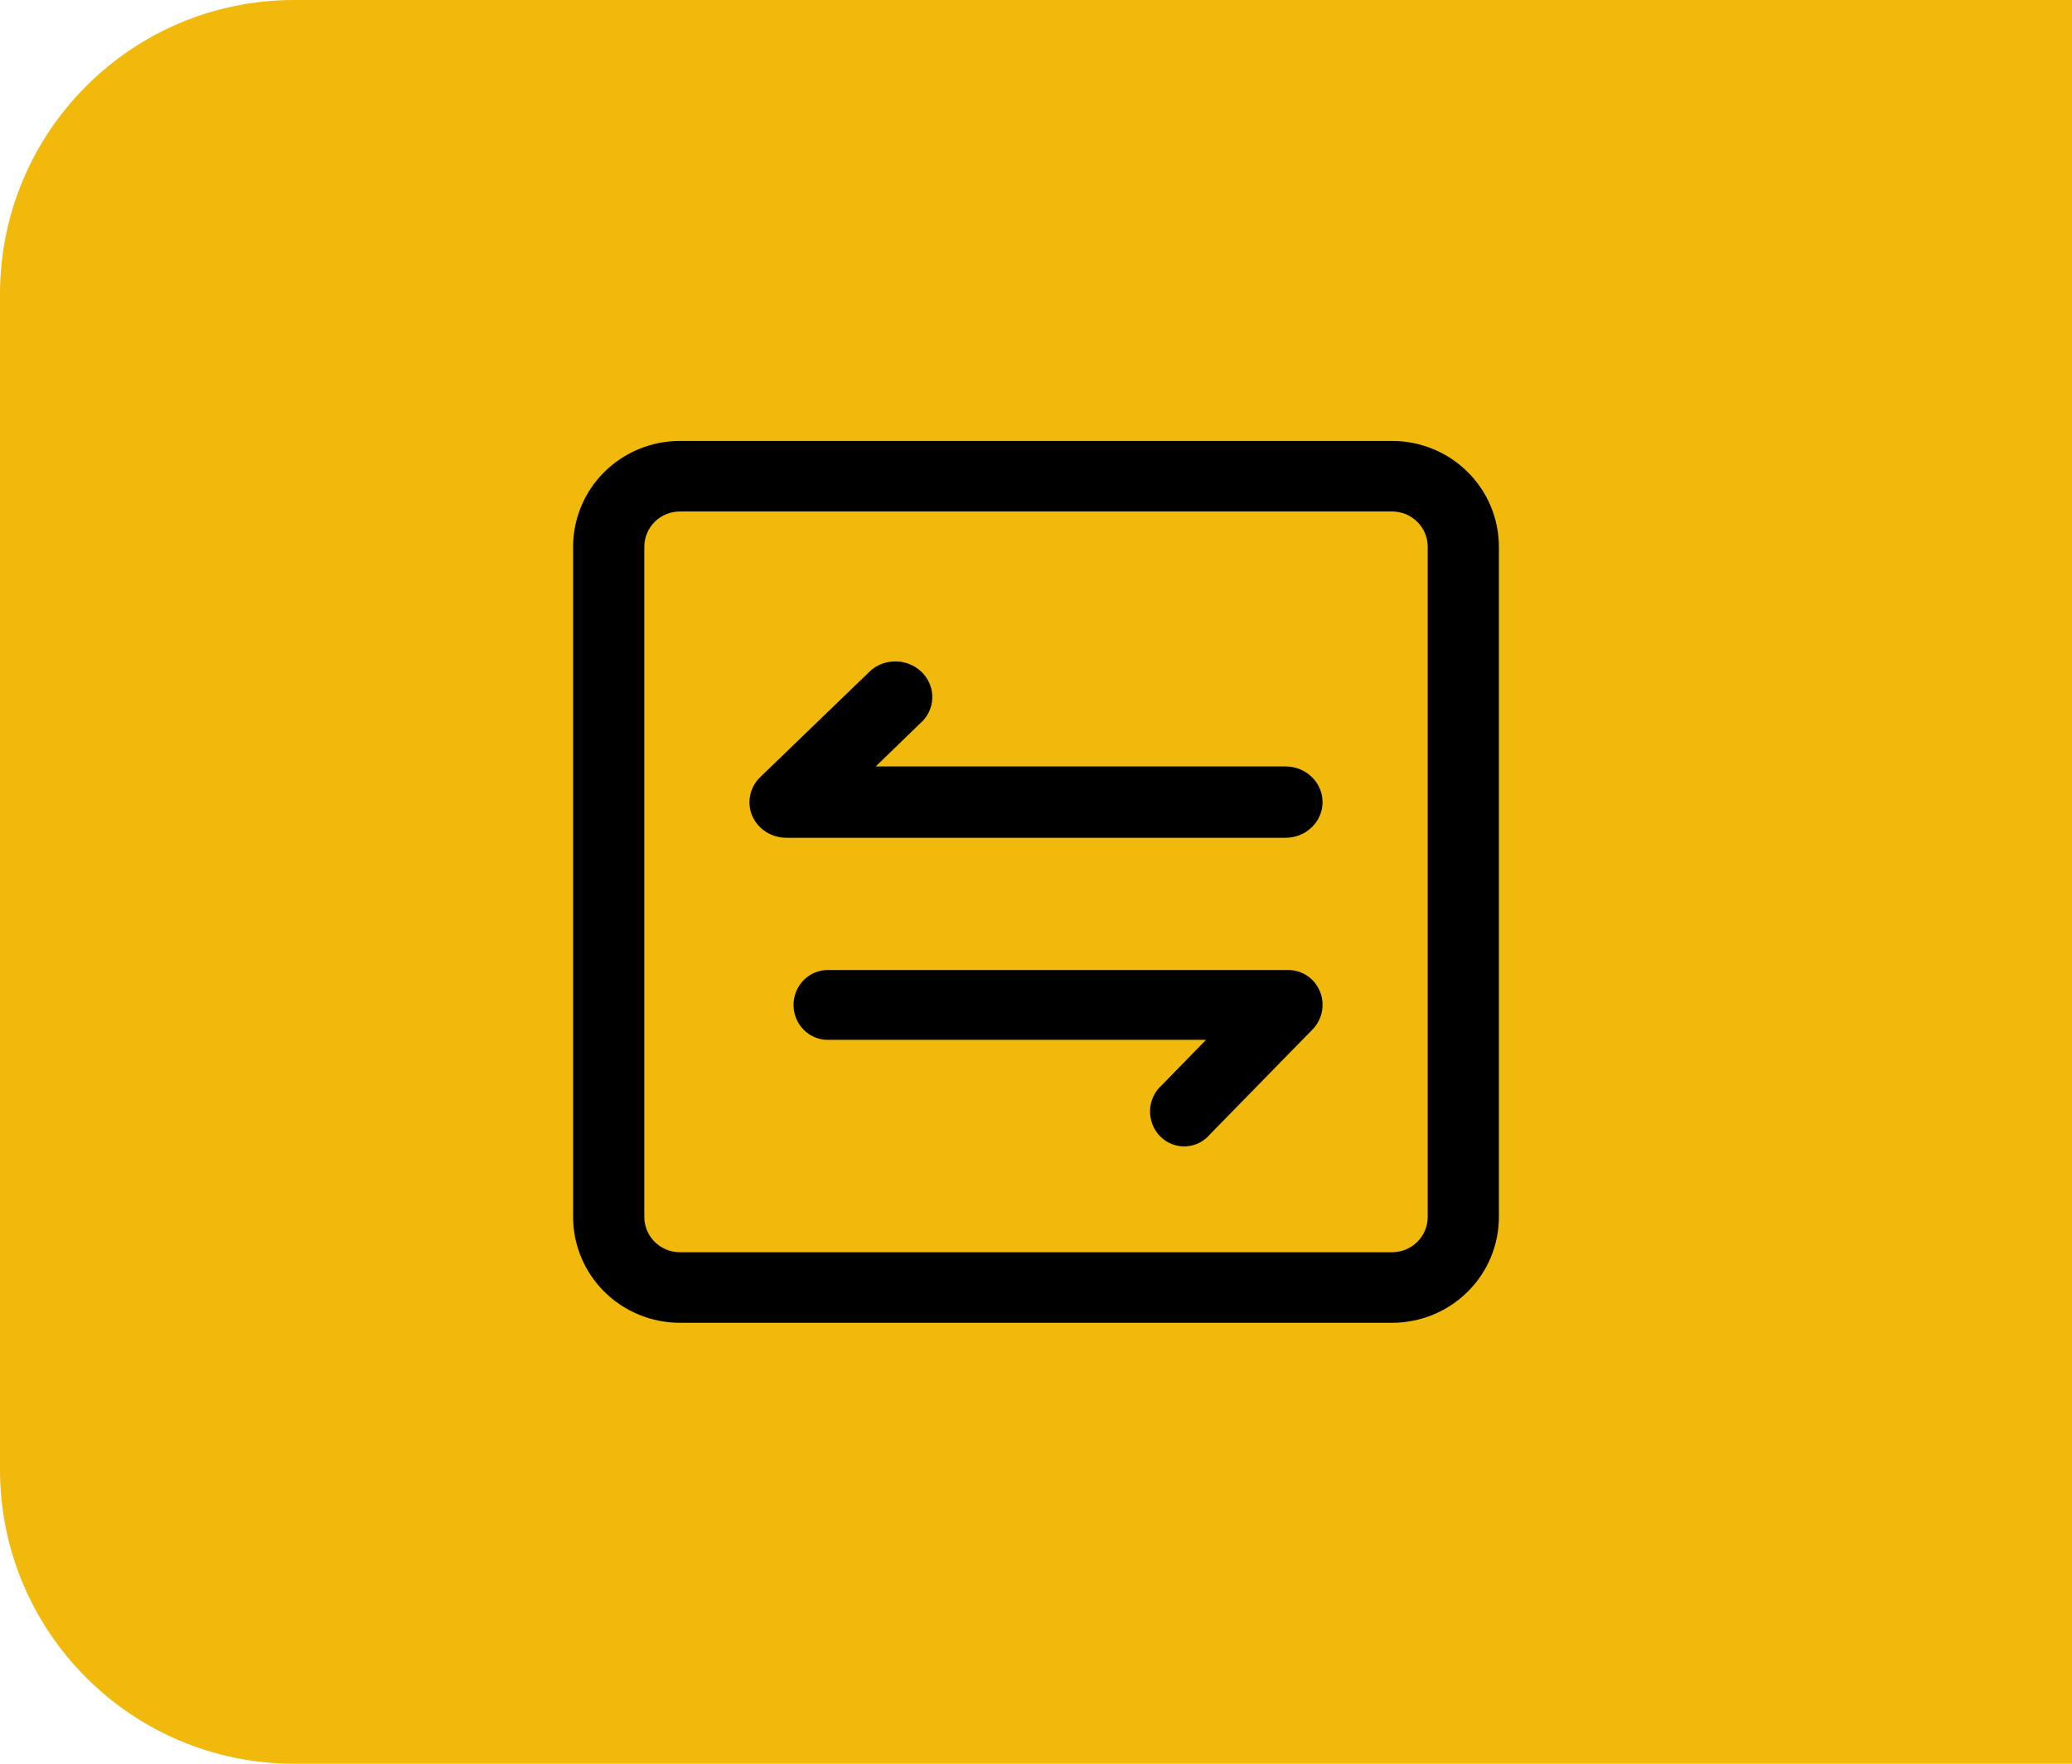 <svg width="47" height="40" viewBox="0 0 47 40" fill="none" xmlns="http://www.w3.org/2000/svg">
<path d="M0 6.671C0 2.987 2.987 0 6.671 0H47V40H6.671C2.987 40 0 37.013 0 33.329V6.671Z" fill="#F0B90B"/>
<path d="M31.577 10H15.423C14.78 10 14.164 10.253 13.71 10.703C13.255 11.153 13 11.764 13 12.4V27.6C13 28.236 13.255 28.847 13.71 29.297C14.164 29.747 14.78 30 15.423 30H31.577C32.22 30 32.836 29.747 33.29 29.297C33.745 28.847 34 28.236 34 27.6V12.4C34 11.764 33.745 11.153 33.29 10.703C32.836 10.253 32.22 10 31.577 10ZM32.385 27.6C32.385 27.812 32.3 28.016 32.148 28.166C31.997 28.316 31.791 28.4 31.577 28.4H15.423C15.209 28.4 15.003 28.316 14.852 28.166C14.7 28.016 14.615 27.812 14.615 27.6V12.4C14.615 12.188 14.7 11.984 14.852 11.834C15.003 11.684 15.209 11.6 15.423 11.6H31.577C31.791 11.6 31.997 11.684 32.148 11.834C32.3 11.984 32.385 12.188 32.385 12.4V27.6Z" fill="black"/>
<path d="M29.161 19C29.384 19 29.597 18.915 29.754 18.763C29.912 18.611 30 18.406 30 18.191C30 17.977 29.912 17.771 29.754 17.619C29.597 17.468 29.384 17.382 29.161 17.382H19.864L20.946 16.335C21.084 16.18 21.155 15.981 21.147 15.778C21.139 15.574 21.052 15.381 20.902 15.237C20.753 15.093 20.553 15.008 20.342 15.001C20.131 14.993 19.924 15.062 19.764 15.194L17.248 17.621C17.13 17.734 17.049 17.878 17.017 18.035C16.984 18.192 17 18.355 17.063 18.503C17.127 18.65 17.235 18.776 17.373 18.865C17.511 18.953 17.673 19 17.839 19H29.161Z" fill="black"/>
<path d="M29.226 22H18.774C18.569 22 18.372 22.083 18.227 22.232C18.082 22.38 18 22.581 18 22.791C18 23.001 18.082 23.203 18.227 23.351C18.372 23.499 18.569 23.583 18.774 23.583H27.356L26.357 24.608C26.276 24.678 26.21 24.766 26.164 24.864C26.117 24.962 26.091 25.069 26.087 25.178C26.083 25.287 26.101 25.396 26.14 25.497C26.179 25.599 26.238 25.691 26.313 25.768C26.389 25.845 26.479 25.906 26.578 25.945C26.678 25.985 26.784 26.004 26.891 25.999C26.997 25.995 27.102 25.968 27.198 25.921C27.294 25.873 27.38 25.806 27.449 25.723L29.771 23.349C29.88 23.239 29.954 23.098 29.985 22.944C30.015 22.791 30 22.632 29.942 22.487C29.883 22.342 29.783 22.219 29.656 22.132C29.528 22.046 29.379 22 29.226 22Z" fill="black"/>
</svg>
